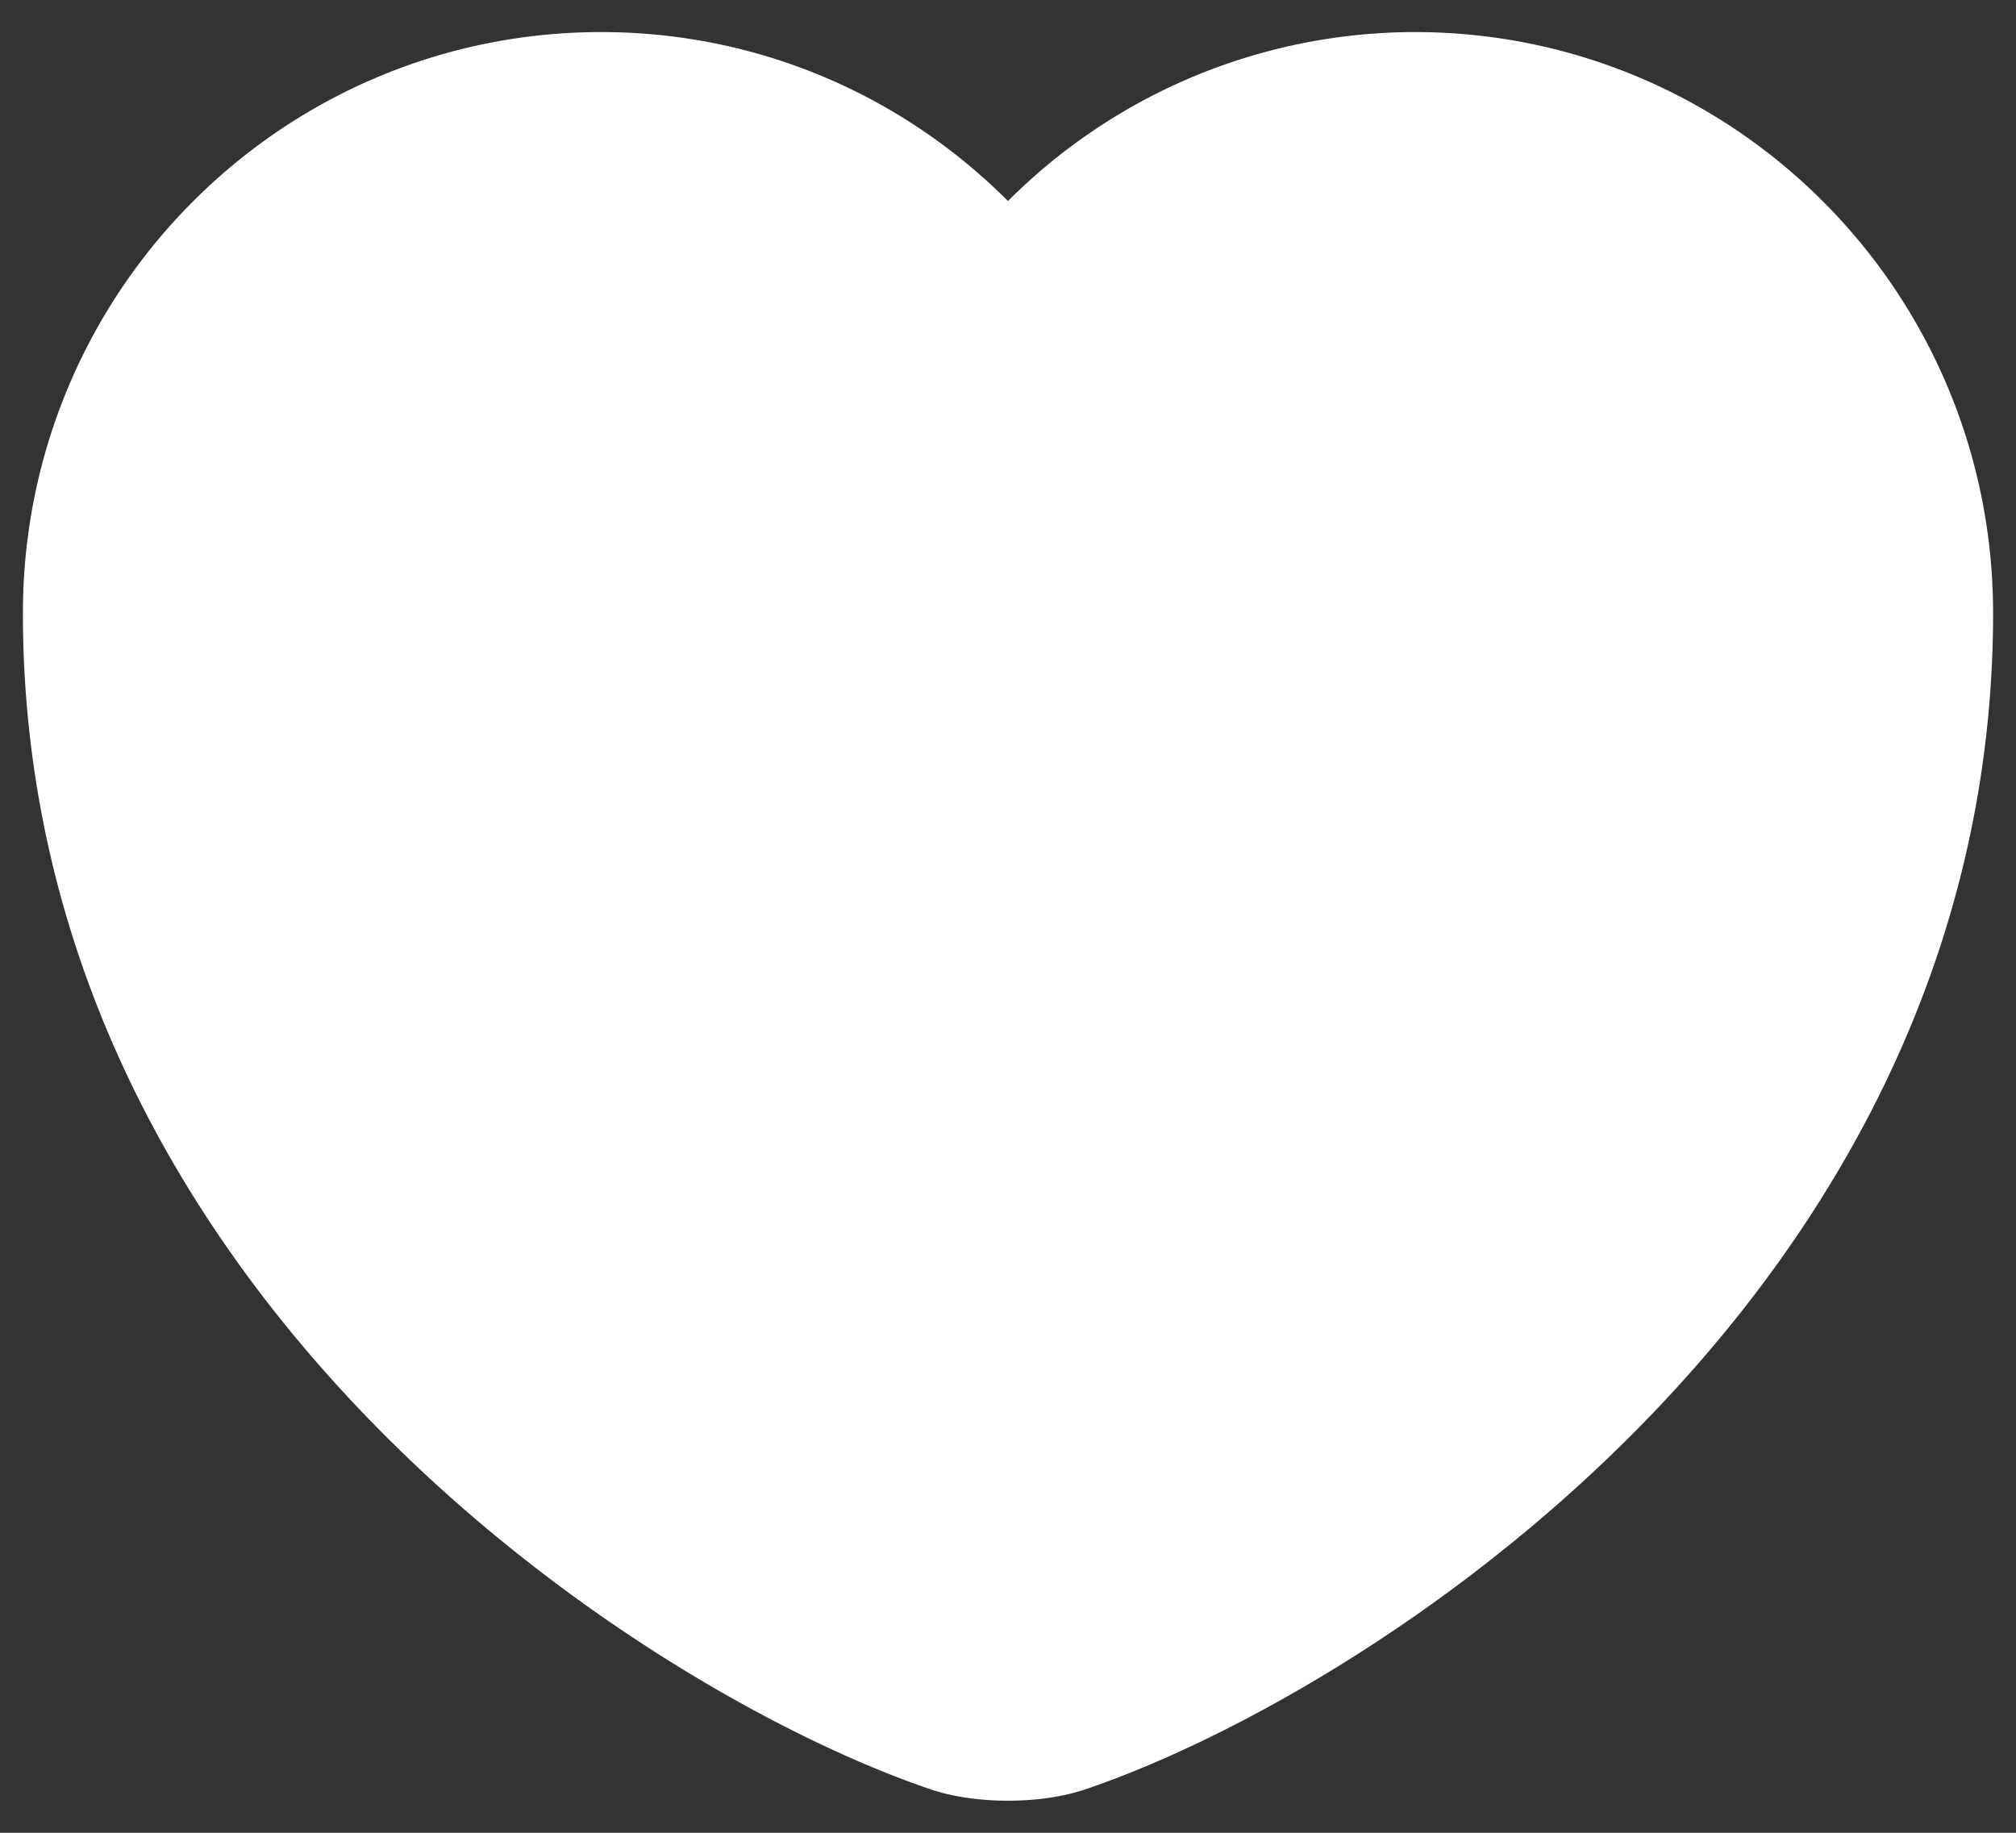 <svg width="22" height="20" fill="none" xmlns="http://www.w3.org/2000/svg"><rect width="100%" height="100%" fill="#333333" stroke="none"/><path d="M11.62 18.81c-.34.12-.9.12-1.24 0C7.48 17.82 1 13.69 1 6.69 1 3.6 3.49 1.1 6.56 1.1c1.82 0 3.43.88 4.44 2.24a5.53 5.53 0 014.44-2.24C18.51 1.1 21 3.6 21 6.69c0 7-6.48 11.13-9.38 12.12z" fill="#fff" stroke="#fff" stroke-width="1.5" stroke-linecap="round" stroke-linejoin="round"/></svg>